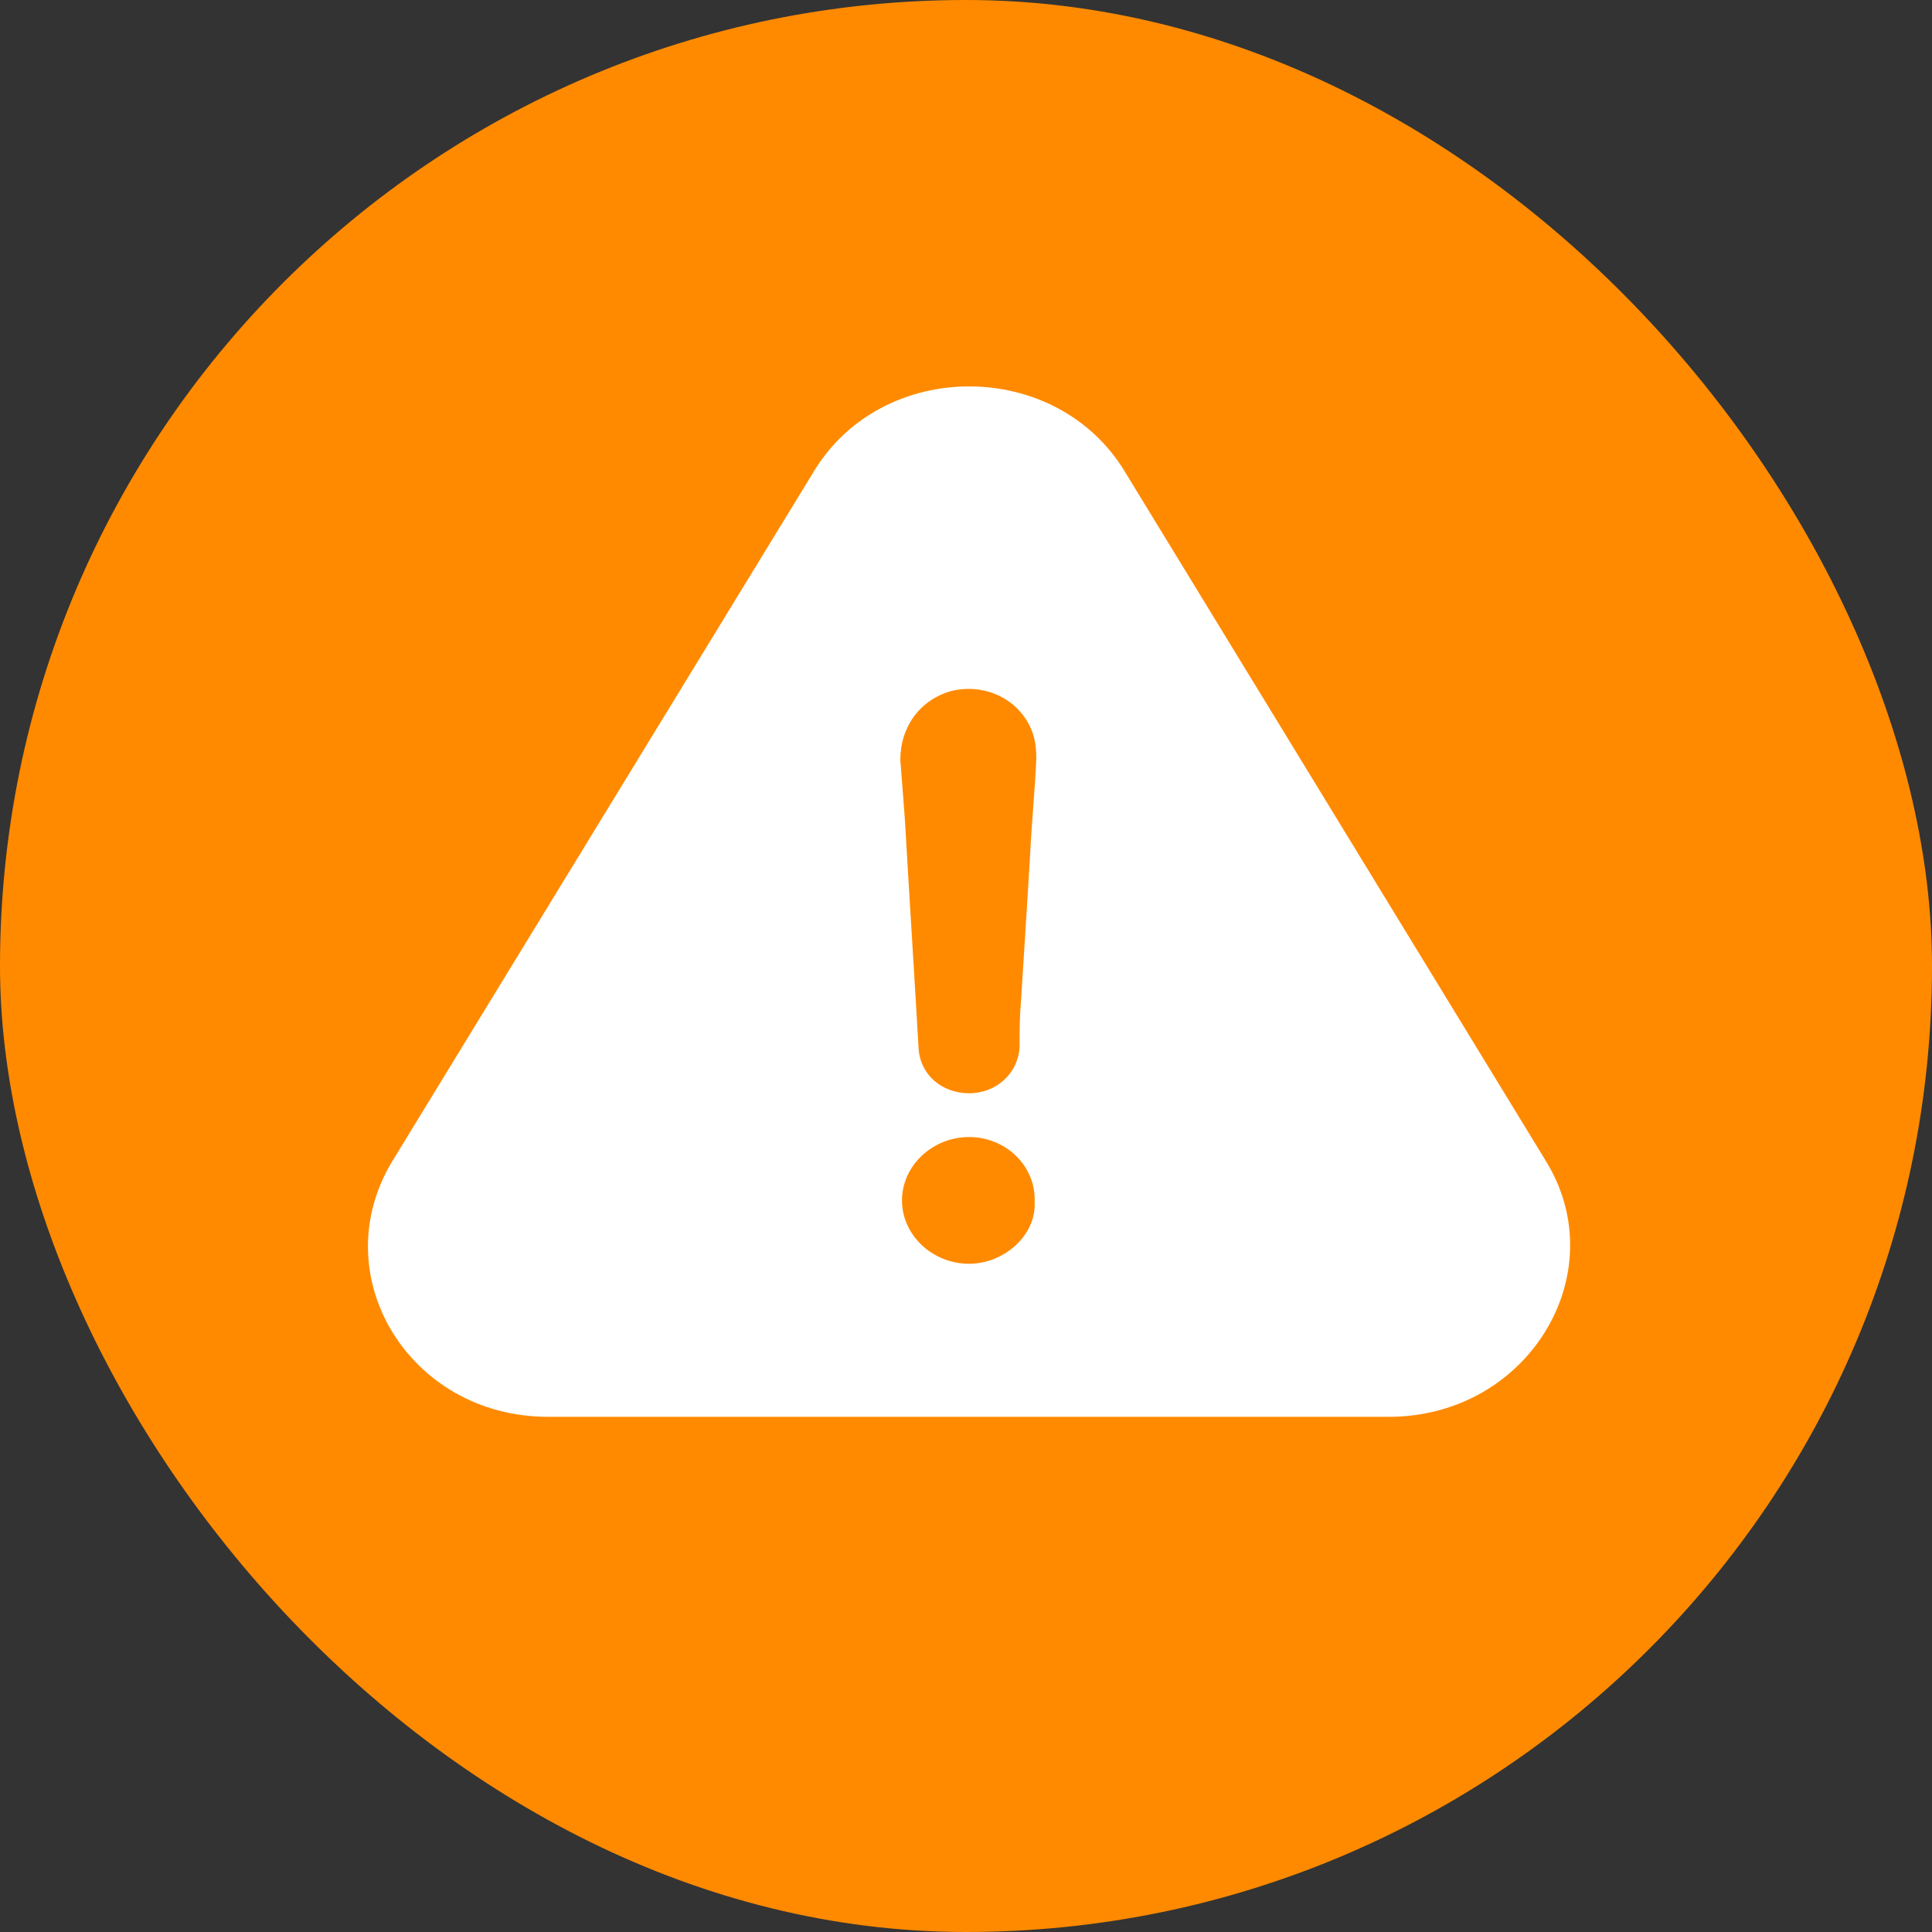 <svg width="15" height="15" viewBox="0 0 15 15" fill="none" xmlns="http://www.w3.org/2000/svg">
<rect x="0" y="0" width="15" height="15" fill="#333333" stroke="none"/>
<rect width="15" height="15" rx="7.5" fill="#FF8A00"/>
<path fill-rule="evenodd" clip-rule="evenodd" d="M8.734 3.663L12.004 9.017C12.538 9.89 11.862 11 10.784 11H4.254C3.176 11 2.511 9.901 3.045 9.017L6.317 3.663C6.849 2.779 8.2 2.779 8.734 3.663ZM7.003 9.32C7.003 9.589 7.239 9.812 7.524 9.812C7.797 9.812 8.046 9.589 8.033 9.333C8.044 9.051 7.808 8.828 7.524 8.828C7.239 8.828 7.003 9.051 7.003 9.32ZM7.963 7.202C7.975 7.012 7.987 6.821 7.998 6.631C8.004 6.509 8.013 6.388 8.022 6.265C8.031 6.141 8.041 6.015 8.046 5.89C8.046 5.799 8.035 5.721 7.998 5.643C7.891 5.419 7.643 5.307 7.393 5.363C7.143 5.43 6.99 5.643 6.99 5.901C7.002 6.047 7.013 6.195 7.024 6.342L7.026 6.371C7.043 6.668 7.061 6.962 7.079 7.256C7.097 7.55 7.115 7.845 7.132 8.142C7.145 8.343 7.311 8.488 7.524 8.488C7.737 8.488 7.904 8.332 7.916 8.131C7.916 8.009 7.916 7.896 7.927 7.773C7.939 7.582 7.951 7.392 7.963 7.202Z" fill="white"/>
</svg>
